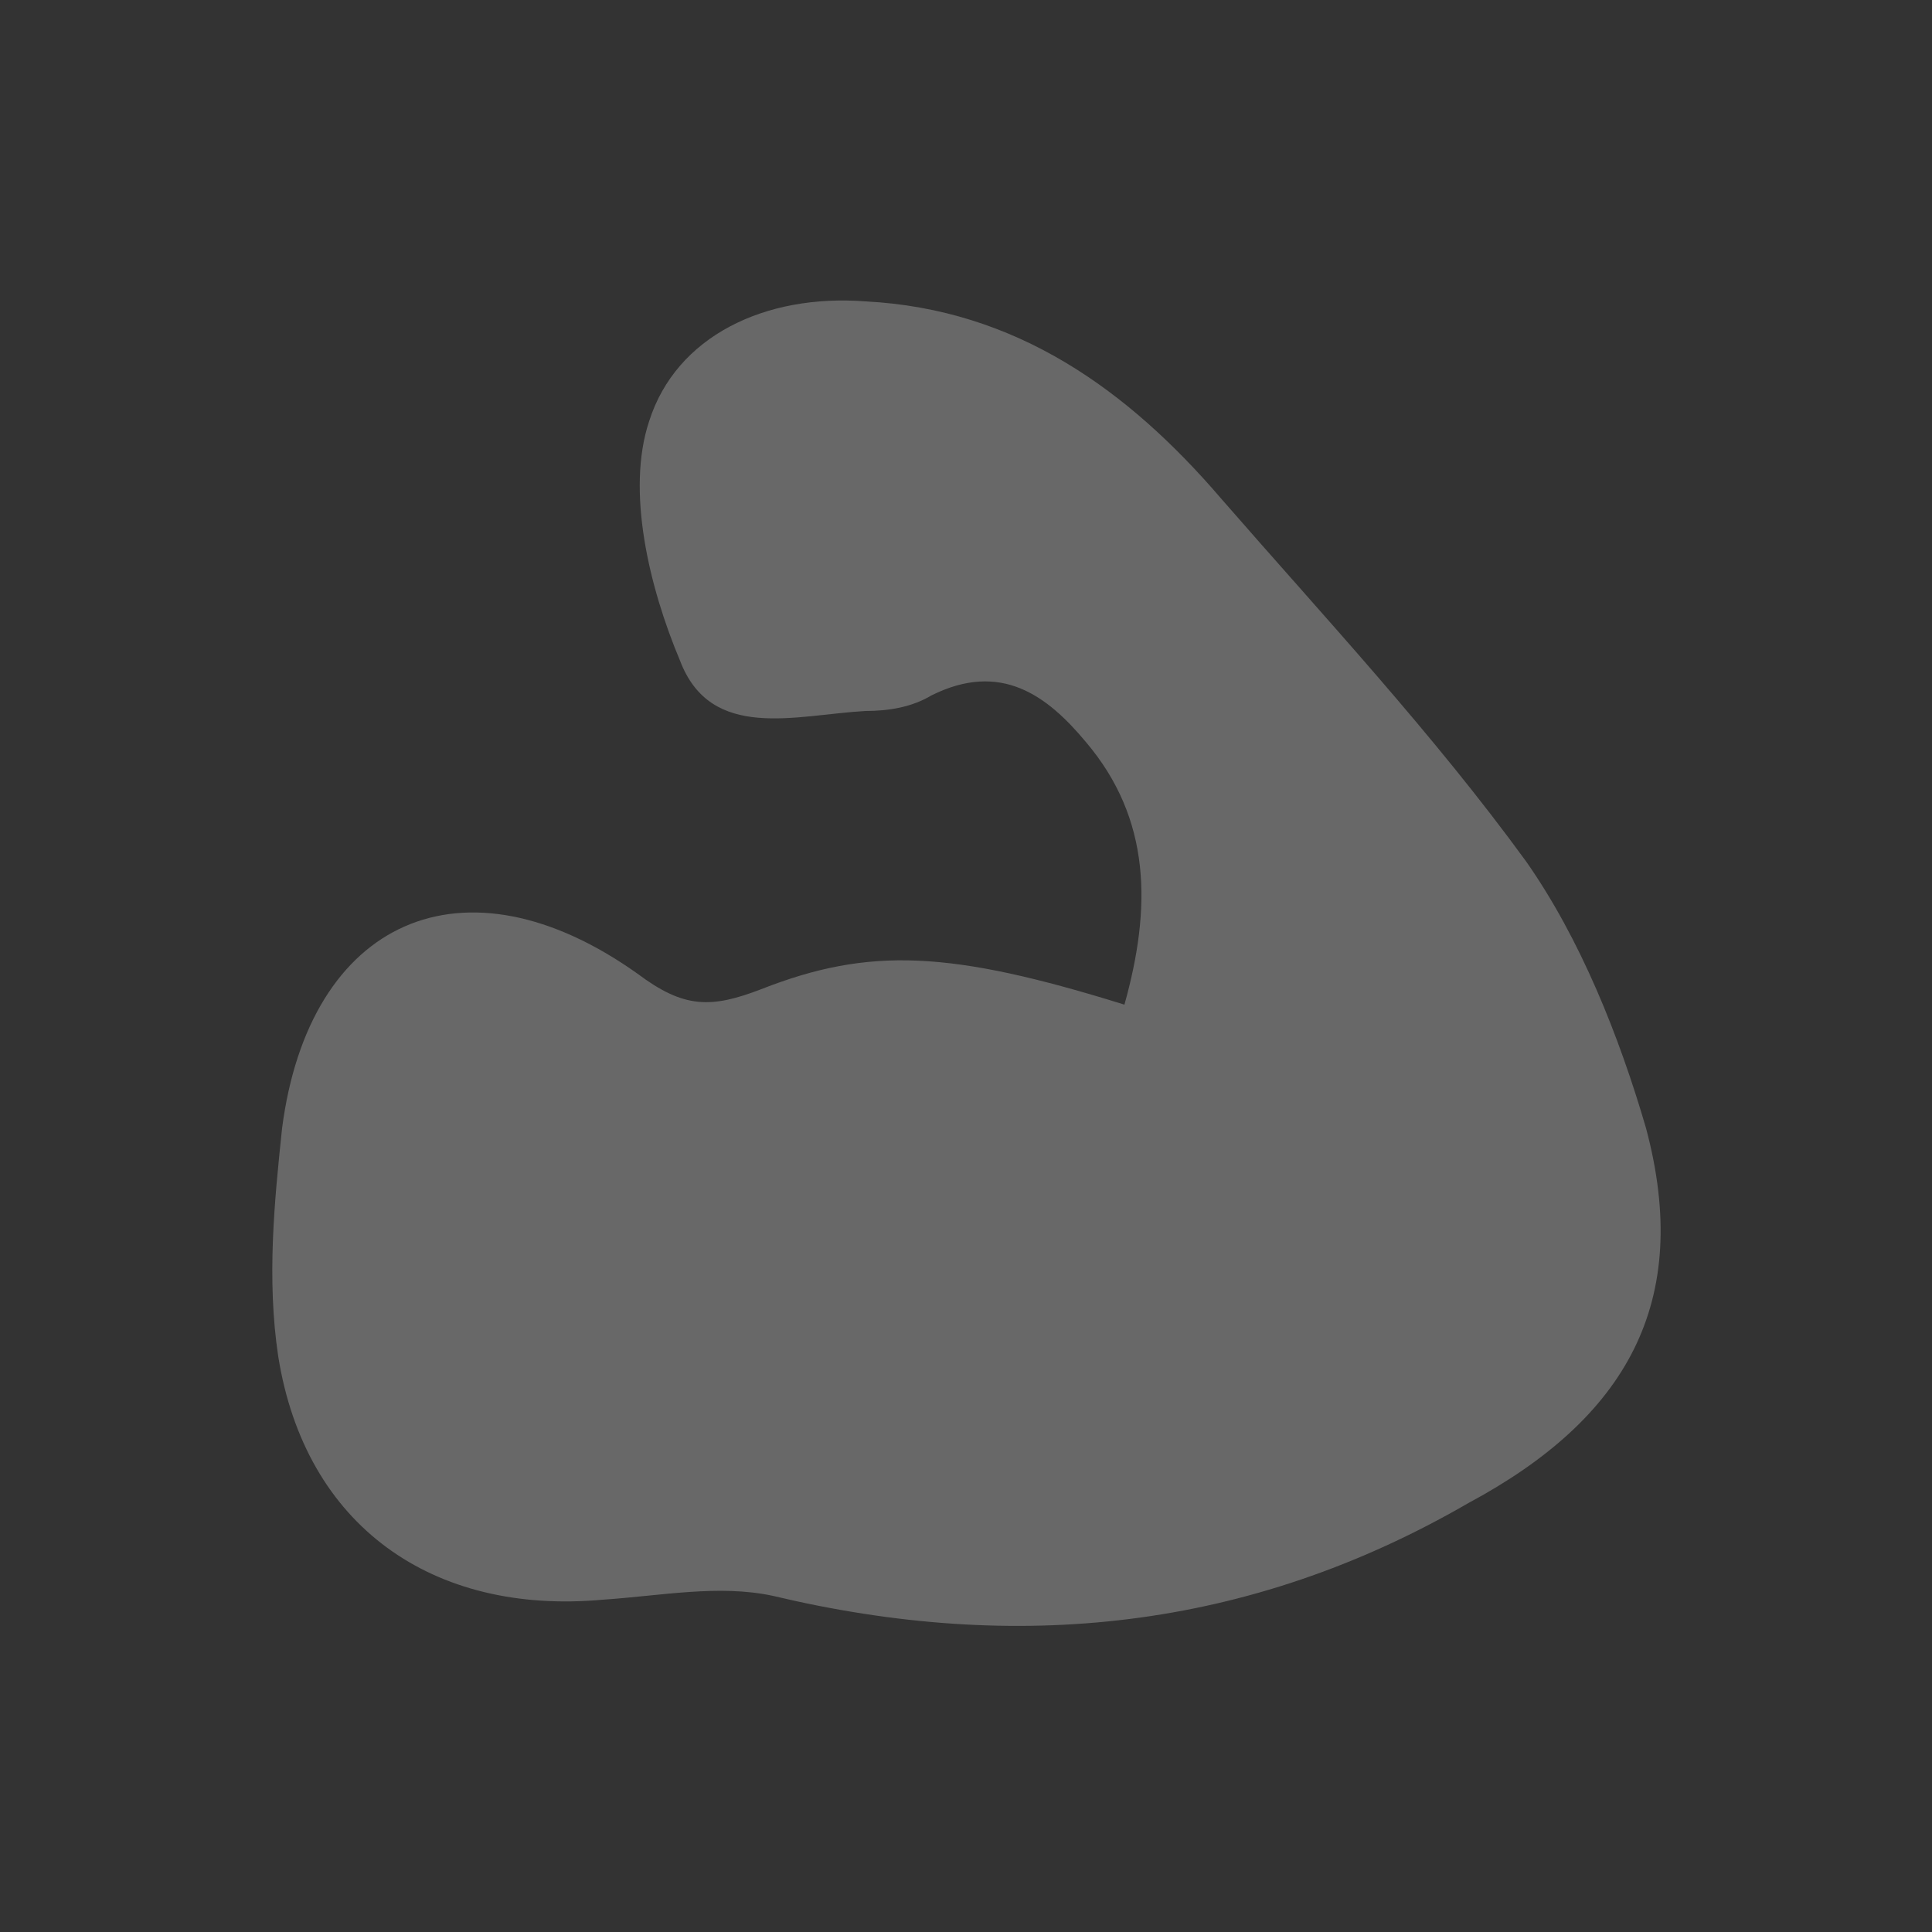 <?xml version="1.0" encoding="utf-8"?>
<!-- Generator: Adobe Illustrator 21.0.0, SVG Export Plug-In . SVG Version: 6.00 Build 0)  -->
<svg version="1.1" id="Capa_1" xmlns="http://www.w3.org/2000/svg" xmlns:xlink="http://www.w3.org/1999/xlink" x="0px" y="0px"
	 viewBox="0 0 50 50" style="enable-background:new 0 0 50 50;" xml:space="preserve">
<rect x="0" y="0" width="50" height="50" fill="#333333" stroke="none"/>
<style type="text/css">
	.st0{fill:#FFFFFF;}
	.st1{fill:#686868;}
</style>
<g>
	<g>
		<path class="st0" d="M-87.8-15.8c-0.7,0-1.5-0.1-2.3-0.5c-2.2-1.1-4-3-5.5-5.5c-0.4-0.7-0.8-1.5-1-2.2c-2.1-5-4.2-9.9-6.3-14.9
			c-0.4-1.1-0.4-2.2,0.2-3.1c0.6-0.9,1.5-1.5,2.6-1.5c0.5,0,0.9,0,1.3,0.2l-0.3-1.1c-0.4-1-0.4-2-0.1-2.8c0.3-0.8,1-1.4,1.8-1.7
			c0.7-0.3,1.5-0.3,2.1,0c-0.1-0.2-0.2-0.4-0.3-0.6c-0.4-0.9-0.4-1.6-0.3-2.4c0.3-1.3,1.4-2.3,2.7-2.5c1.5-0.2,2.8,0.5,3.4,1.8
			c0,0.1,0.1,0.1,0.1,0.2v-0.1c0.8-1.3,1.9-2,3.2-2c0,0,0,0,0.1,0c1.4,0,2.5,0.8,3,2.1c0.6,1.5,1.3,3,1.9,4.5l4.6,11
			c0.3-0.7,0.5-1.3,0.8-2c0.6-1.3,1.7-2.2,3-2.5c1.2-0.3,2.3,0,3.2,0.8c0.5,0.4,1.3,1.4,0.8,3.1c-0.2,0.5-0.4,1-0.6,1.3
			c-0.9,1.1-1.4,2.6-1.8,4.5c-0.3,1.9-0.7,3.8-0.8,5.8c-0.2,2.8-1.6,5-4.1,6.6l-0.1,0.1c-0.2,0.1-4.8,2.1-8.2,0.2
			c-1.7-1-2.7-2.7-3-5.1c-0.1-0.5,0.3-1,0.9-1.1c0.5-0.1,1,0.3,1.1,0.9c0.2,1.8,0.9,3,2,3.7c2,1.1,5.2,0.2,6.3-0.3
			c2-1.3,3-2.9,3.1-5c0.2-2,0.5-4.1,0.9-6c0.4-2.3,1.1-4,2.2-5.4c0.1-0.2,0.2-0.4,0.3-0.7c0.2-0.6,0-0.9-0.2-1
			c-0.5-0.4-0.9-0.5-1.5-0.4c-0.7,0.2-1.3,0.6-1.6,1.4c-0.4,0.8-0.7,1.7-1,2.6c-0.2,0.4-0.3,0.8-0.5,1.2c0,0.1-0.1,0.2-0.1,0.3
			l-0.1,0.1c-0.2,0.4-0.5,0.6-0.9,0.6s-0.8-0.2-0.9-0.6l-5.6-13.3c-0.6-1.5-1.3-3-1.9-4.5c-0.4-0.8-0.9-0.9-1.3-0.9
			c-0.6,0-0.9,0.2-1.2,0.7c0,0.3-0.1,0.7,0.1,1.3c1.3,3.1,2.6,6.3,4,9.4l1.6,3.8c0.1,0.2,0.1,0.5,0,0.8c-0.1,0.2-0.3,0.4-0.5,0.5
			l-0.9,0.4c-0.2,0.1-0.5,0.1-0.8,0c-0.2-0.1-0.4-0.3-0.5-0.5l-5.5-13.1c-0.4-0.9-0.7-1.8-1.2-2.6c-0.2-0.5-0.7-0.8-1.3-0.7
			c-0.5,0.1-0.9,0.5-1.1,1c-0.1,0.3,0,0.7,0.2,1.1c1.6,3.9,3.3,7.7,4.9,11.6l1.5,3.7c0.2,0.5,0,1.1-0.5,1.3l-0.8,0.3
			c-0.2,0.1-0.5,0.1-0.8,0c-0.2-0.1-0.4-0.3-0.5-0.5l-5-11.9c-0.1-0.3-0.2-0.5-0.3-0.6c-0.3-0.5-1-0.8-1.5-0.6
			c-0.3,0.1-0.6,0.4-0.7,0.6c-0.2,0.4-0.1,0.8,0.1,1.3l5.1,12.2c0.1,0.2,0.1,0.5,0,0.8c-0.1,0.2-0.3,0.4-0.5,0.5l-0.8,0.4
			c-0.2,0.1-0.5,0.1-0.8,0c-0.2-0.1-0.5-0.3-0.6-0.5l-1.3-3c-0.8-2-1.7-4-2.5-6c-0.3-0.6-0.8-1-1.4-0.9c-0.4,0-0.8,0.2-1,0.6
			c-0.2,0.4-0.3,0.9-0.1,1.3c2.1,5,4.2,9.9,6.3,14.9c0.3,0.6,0.6,1.3,0.9,2c1.3,2.2,2.8,3.8,4.6,4.8c1.4,0.7,3.1,0,3.1,0
			c0.5-0.2,1.1,0,1.3,0.5c0.2,0.5,0,1.1-0.5,1.3C-85.4-16.3-86.5-15.8-87.8-15.8z"/>
	</g>
</g>
<polygon class="st1" points="89.5,-100.5 82.3,-112 75.2,-100.5 59.8,-97.7 70.4,-86.6 68,-71.3 82.3,-77.5 96.7,-71.3 94.3,-86.6 
	104.8,-97.7 "/>
<g>
	<path class="st1" d="M145.5-88.5c-0.1-1.4,0.3-2.3,1.5-3.2c3.3-2.4,5-5.7,4.8-9.8c-0.2-3.5-0.3-7-0.5-10.4
		c-0.1-2.1-0.1-4.3-0.4-6.4c-0.1-0.5-0.7-1-1-1.5c-0.4,0.4-0.9,0.8-1.2,1.4c-0.2,0.4-0.1,1.1-0.1,1.6c0,4.8,0.1,9.6,0,14.5
		c0,0.7-0.7,1.4-1,2.1c-0.3-0.7-1-1.4-1-2.1c-0.1-3.8,0-7.6,0-11.5c0-1.5,0.1-3-0.1-4.4c0-0.5-0.6-1-0.9-1.5c-0.4,0.5-1,0.9-1.2,1.5
		c-0.2,0.4-0.1,1.1-0.1,1.6c0,4.8,0,9.5,0,14.3c0,0.7-0.6,1.4-1,2.1c-0.4-0.7-1-1.4-1-2.1c-0.1-3.4,0-6.8-0.1-10.2
		c0-1.9,0-3.9-0.1-5.8c0-0.5-0.6-0.9-0.9-1.3c-0.4,0.4-0.9,0.8-1.2,1.3c-0.2,0.2,0,0.6,0,1c0,4.9,0,9.8,0,14.7c0,0.6,0,1.2-0.2,1.8
		c-0.1,0.3-0.6,0.8-0.8,0.7c-0.4-0.1-0.9-0.4-1-0.8c-0.2-0.5-0.1-1-0.1-1.6c0-4.9,0-9.8,0-14.7c0-0.5,0.1-1-0.1-1.4
		c-0.2-0.4-0.6-0.9-1-1c-0.3-0.1-0.8,0.4-1,0.7c-0.2,0.5-0.3,1-0.3,1.6c-0.3,5.1-0.6,10.2-1,15.2c-0.3,4.7,1.6,8.1,5.2,10.9
		c0.7,0.5,1.2,1.6,1.2,2.4c-0.1,3.6-0.2,7.3-0.4,10.9h5.5C145.8-81.6,145.6-85.1,145.5-88.5z"/>
</g>
<g>
	<path class="st1" d="M183.2-69.8c0-0.3,0-0.5,0-0.8c-0.2,0-0.4,0-0.6-0.1c0-11.6,0-23.2,0-34.8c0.3,0,0.6,0,0.9,0
		c0-0.2,0-0.3,0-0.5c0-1.6,0-3.2,0-4.7c0-0.9,0.4-1.3,1.3-1.3c3.7,0,7.4,0,11.1,0c1,0,1.3,0.4,1.3,1.4c0,1.6,0,3.1,0,4.7
		c0,0.1,0,0.3,0,0.5c0.3,0,0.6,0,0.9,0c0,11.6,0,23.2,0,34.8c-0.2,0-0.4,0-0.6,0.1c0,0.3,0,0.6,0,0.8c-0.6,0-1.3,0-1.9,0
		c0-0.3,0-0.5,0-0.8c-3.5,0-7,0-10.5,0c0,0.3,0,0.6,0,0.8C184.4-69.8,183.8-69.8,183.2-69.8z M195.1-109.9c-3.2,0-6.4,0-9.6,0
		c0,1.5,0,3,0,4.4c3.2,0,6.4,0,9.6,0C195.1-107,195.1-108.4,195.1-109.9z M193.2-93.3c-0.6-1.5-1.2-3-1.8-4.6
		c-1.1,0.4-2.2,0.9-3.2,1.3c0.6,1.6,1.2,3.1,1.8,4.6c1.1-0.4,2.1-0.8,3.1-1.2C193.1-93.2,193.2-93.2,193.2-93.3z M189.4-89.4
		c0-0.8-0.2-1.5-0.7-1.9c-0.6-0.6-1.4-0.6-2,0c-0.9,0.9-0.9,2.9,0,3.8c0.6,0.6,1.4,0.6,2,0C189.3-88.1,189.4-88.7,189.4-89.4z
		 M192.2-97.9c0,0.9,0.7,1.6,1.6,1.6c0.9,0,1.6-0.7,1.6-1.6c0-0.9-0.7-1.6-1.6-1.6C192.9-99.5,192.2-98.8,192.2-97.9z M186.7-85.2
		c0,0.4,0,0.8,0,1.1c0,0.3,0.1,0.4,0.4,0.4c1.3,0,2.6,0,3.9,0c0.1,0,0.2,0,0.3,0c0-0.5,0-1,0-1.5C189.8-85.2,188.3-85.2,186.7-85.2z
		 M195.5-89.9c-1.6,0-3.1,0-4.6,0c0,0.5,0,1,0,1.5c1.5,0,3.1,0,4.6,0C195.5-88.9,195.5-89.4,195.5-89.9z M187.5-95.2
		c-0.7-0.2-1.3-0.3-2-0.4c-0.1,0.7-0.3,1.3-0.4,2c0.7,0.1,1.3,0.3,2,0.4C187.3-93.9,187.4-94.5,187.5-95.2z"/>
	<path class="st1" d="M180.2-70.7c-2.2-0.3-3.6-1.9-3.7-4c0-0.1,0-0.2,0-0.3c0-8.7,0-17.3,0-26c0-1.7,0.6-3,2.1-3.9
		c0.5-0.3,1-0.4,1.6-0.6C180.2-93.9,180.2-82.3,180.2-70.7z"/>
	<path class="st1" d="M200.5-70.7c0-11.6,0-23.1,0-34.7c1.4,0,3,1.2,3.5,2.7c0.2,0.5,0.2,1,0.2,1.6c0,8.7,0,17.4,0,26.1
		c0,2-1,3.4-2.8,4.1C201.1-70.8,200.8-70.8,200.5-70.7z"/>
	<path class="st1" d="M199.7-105.4c0,11.6,0,23.1,0,34.7c-0.2,0.1-0.4,0.1-0.4-0.2c0-0.1,0-0.1,0-0.2c0-11.3,0-22.6,0-33.9
		C199.3-105.2,199.2-105.6,199.7-105.4z"/>
	<path class="st1" d="M181-70.7c0-11.6,0-23.1,0-34.7c0.2-0.1,0.4-0.1,0.4,0.2c0,0.1,0,0.1,0,0.2c0,11.3,0,22.6,0,33.9
		C181.3-70.9,181.4-70.6,181-70.7z"/>
</g>
<path class="st1" d="M42.6,29.2c-0.7-2.4-1.7-4.9-3.1-6.9c-2.4-3.3-5.2-6.3-7.9-9.4c-2.4-2.8-5.3-4.9-9.2-5.1
	c-2.6-0.2-4.9,0.9-5.6,3.1c-0.6,1.8,0,4.3,0.8,6.2c0.8,2.1,3,1.4,4.8,1.3c0.6,0,1.2-0.1,1.7-0.4c1.8-0.9,3,0,4,1.2
	c1.7,2,1.7,4.3,1,6.8c-4.5-1.4-6.6-1.5-9.4-0.4c-1.3,0.5-2,0.5-3.2-0.4c-4.5-3.2-8.5-1.4-9.2,4c-0.2,1.9-0.4,3.9-0.1,5.9
	c0.7,4.4,4,6.7,8.4,6.3c1.5-0.1,3-0.4,4.4-0.1c6.3,1.5,12.3,0.9,18-2.4C42.1,36.7,43.8,33.7,42.6,29.2z"/>
<g>
	<path class="st1" d="M315.8,23.6l-3.9,0.2l0.3-10.7l3.3-0.1L315.8,23.6z M315.5,11.8l-3.3,0.1V8.6l3.3-0.1V11.8z"/>
	<path class="st1" d="M327.5,19.8v3.3l-9.3,0.4V8.4l3.7-0.1v11.8L327.5,19.8z"/>
	<path class="st1" d="M334.1,19.7c1.1,0,1.7-0.7,1.7-1.1V7.7l3.7-0.1v11.3c0,2.9-2.4,4.3-5.4,4.4c-3,0.1-5.4-1.1-5.4-4V8l3.7-0.1
		v10.9C332.4,19.1,333,19.8,334.1,19.7z"/>
	<path class="st1" d="M341.1,17.3v-4.6c0-3.1,1.6-5.7,5.5-5.9c4.4-0.2,5.2,2.9,5.3,5.4l-3.7,0.1c0-0.6-0.1-2.3-1.6-2.3
		c-1.2,0-1.9,1.4-1.9,2.8v3.7c0,1.5,0.6,2.8,1.9,2.7c1.5-0.1,1.6-1.8,1.6-2.4l3.7-0.1c-0.1,2.6-0.9,5.7-5.4,5.9
		C342.7,22.9,341.1,20.4,341.1,17.3z"/>
	<path class="st1" d="M353.5,7l3.7-0.1v5.8l2.7-5.9l3.7-0.1l-3.1,6.9l3.3,8.2l-4,0.2l-2.6-6.3V22l-3.7,0.1V7z"/>
	<path class="st1" d="M375.6,6.1l-3.9,8.9v6.3l-3.7,0.1v-6.3l-3.9-8.6l3.8-0.2l1.9,4.8l1.9-4.9L375.6,6.1z"/>
	<path class="st1" d="M311.5,28.9l7.1-0.3c6-0.2,6.9,4,7,8.7v0c-0.1,4.7-1,9-7,9.3l-7.1,0.3V28.9z M316,42.8l2.6-0.1
		c2-0.1,2.5-4,2.5-5.2c0-1.2-0.1-5-2.5-4.9l-2.6,0.1V42.8z"/>
	<path class="st1" d="M335.8,39.9l-4,0.2v6l-4.4,0.2V32.8c0-3.4,2.8-5.1,6.4-5.3c3.6-0.1,6.5,1.3,6.5,4.7v13.4l-4.4,0.2V39.9z
		 M335.8,36v-3c0-0.5-0.7-1.2-2-1.2c-1.3,0.1-2,0.9-2,1.3v3L335.8,36z"/>
	<path class="st1" d="M354.2,27.2l-4.6,10.7v7.5l-4.4,0.2V38l-4.6-10.3l4.5-0.2l2.3,5.7l2.3-5.9L354.2,27.2z"/>
	<path class="st1" d="M358.6,31.8v0.6c0,2.2,7.9,1.2,7.9,6.7v1c0,3.4-2.7,5.1-6.1,5.2c-3.5,0.1-6.2-1.3-6.2-4.8v-1.3l4.4-0.2v1.2
		c0,0.5,0.6,1.2,1.7,1.2c1.2,0,1.8-0.9,1.8-1.3v-0.6c0-2.2-7.9-1.2-7.9-6.7v-1c0-3.4,2.7-5.1,6.1-5.2c3.5-0.1,6.2,1.3,6.2,4.8v1.3
		l-4.4,0.2v-1.2c0-0.5-0.6-1.2-1.7-1.2C359.3,30.5,358.6,31.3,358.6,31.8z"/>
	<path class="st1" d="M368.9,26.6l4.6-0.2l-0.3,12.7l-3.9,0.2L368.9,26.6z M369.2,40.7l3.9-0.2v3.9l-3.9,0.2V40.7z"/>
</g>
<g>
	<path class="st1" d="M426.6,28.7v11.4h-9.9V28.7h-11.3v-9.9h11.3V7.5h9.9v11.3H438v9.9H426.6z"/>
</g>
</svg>
